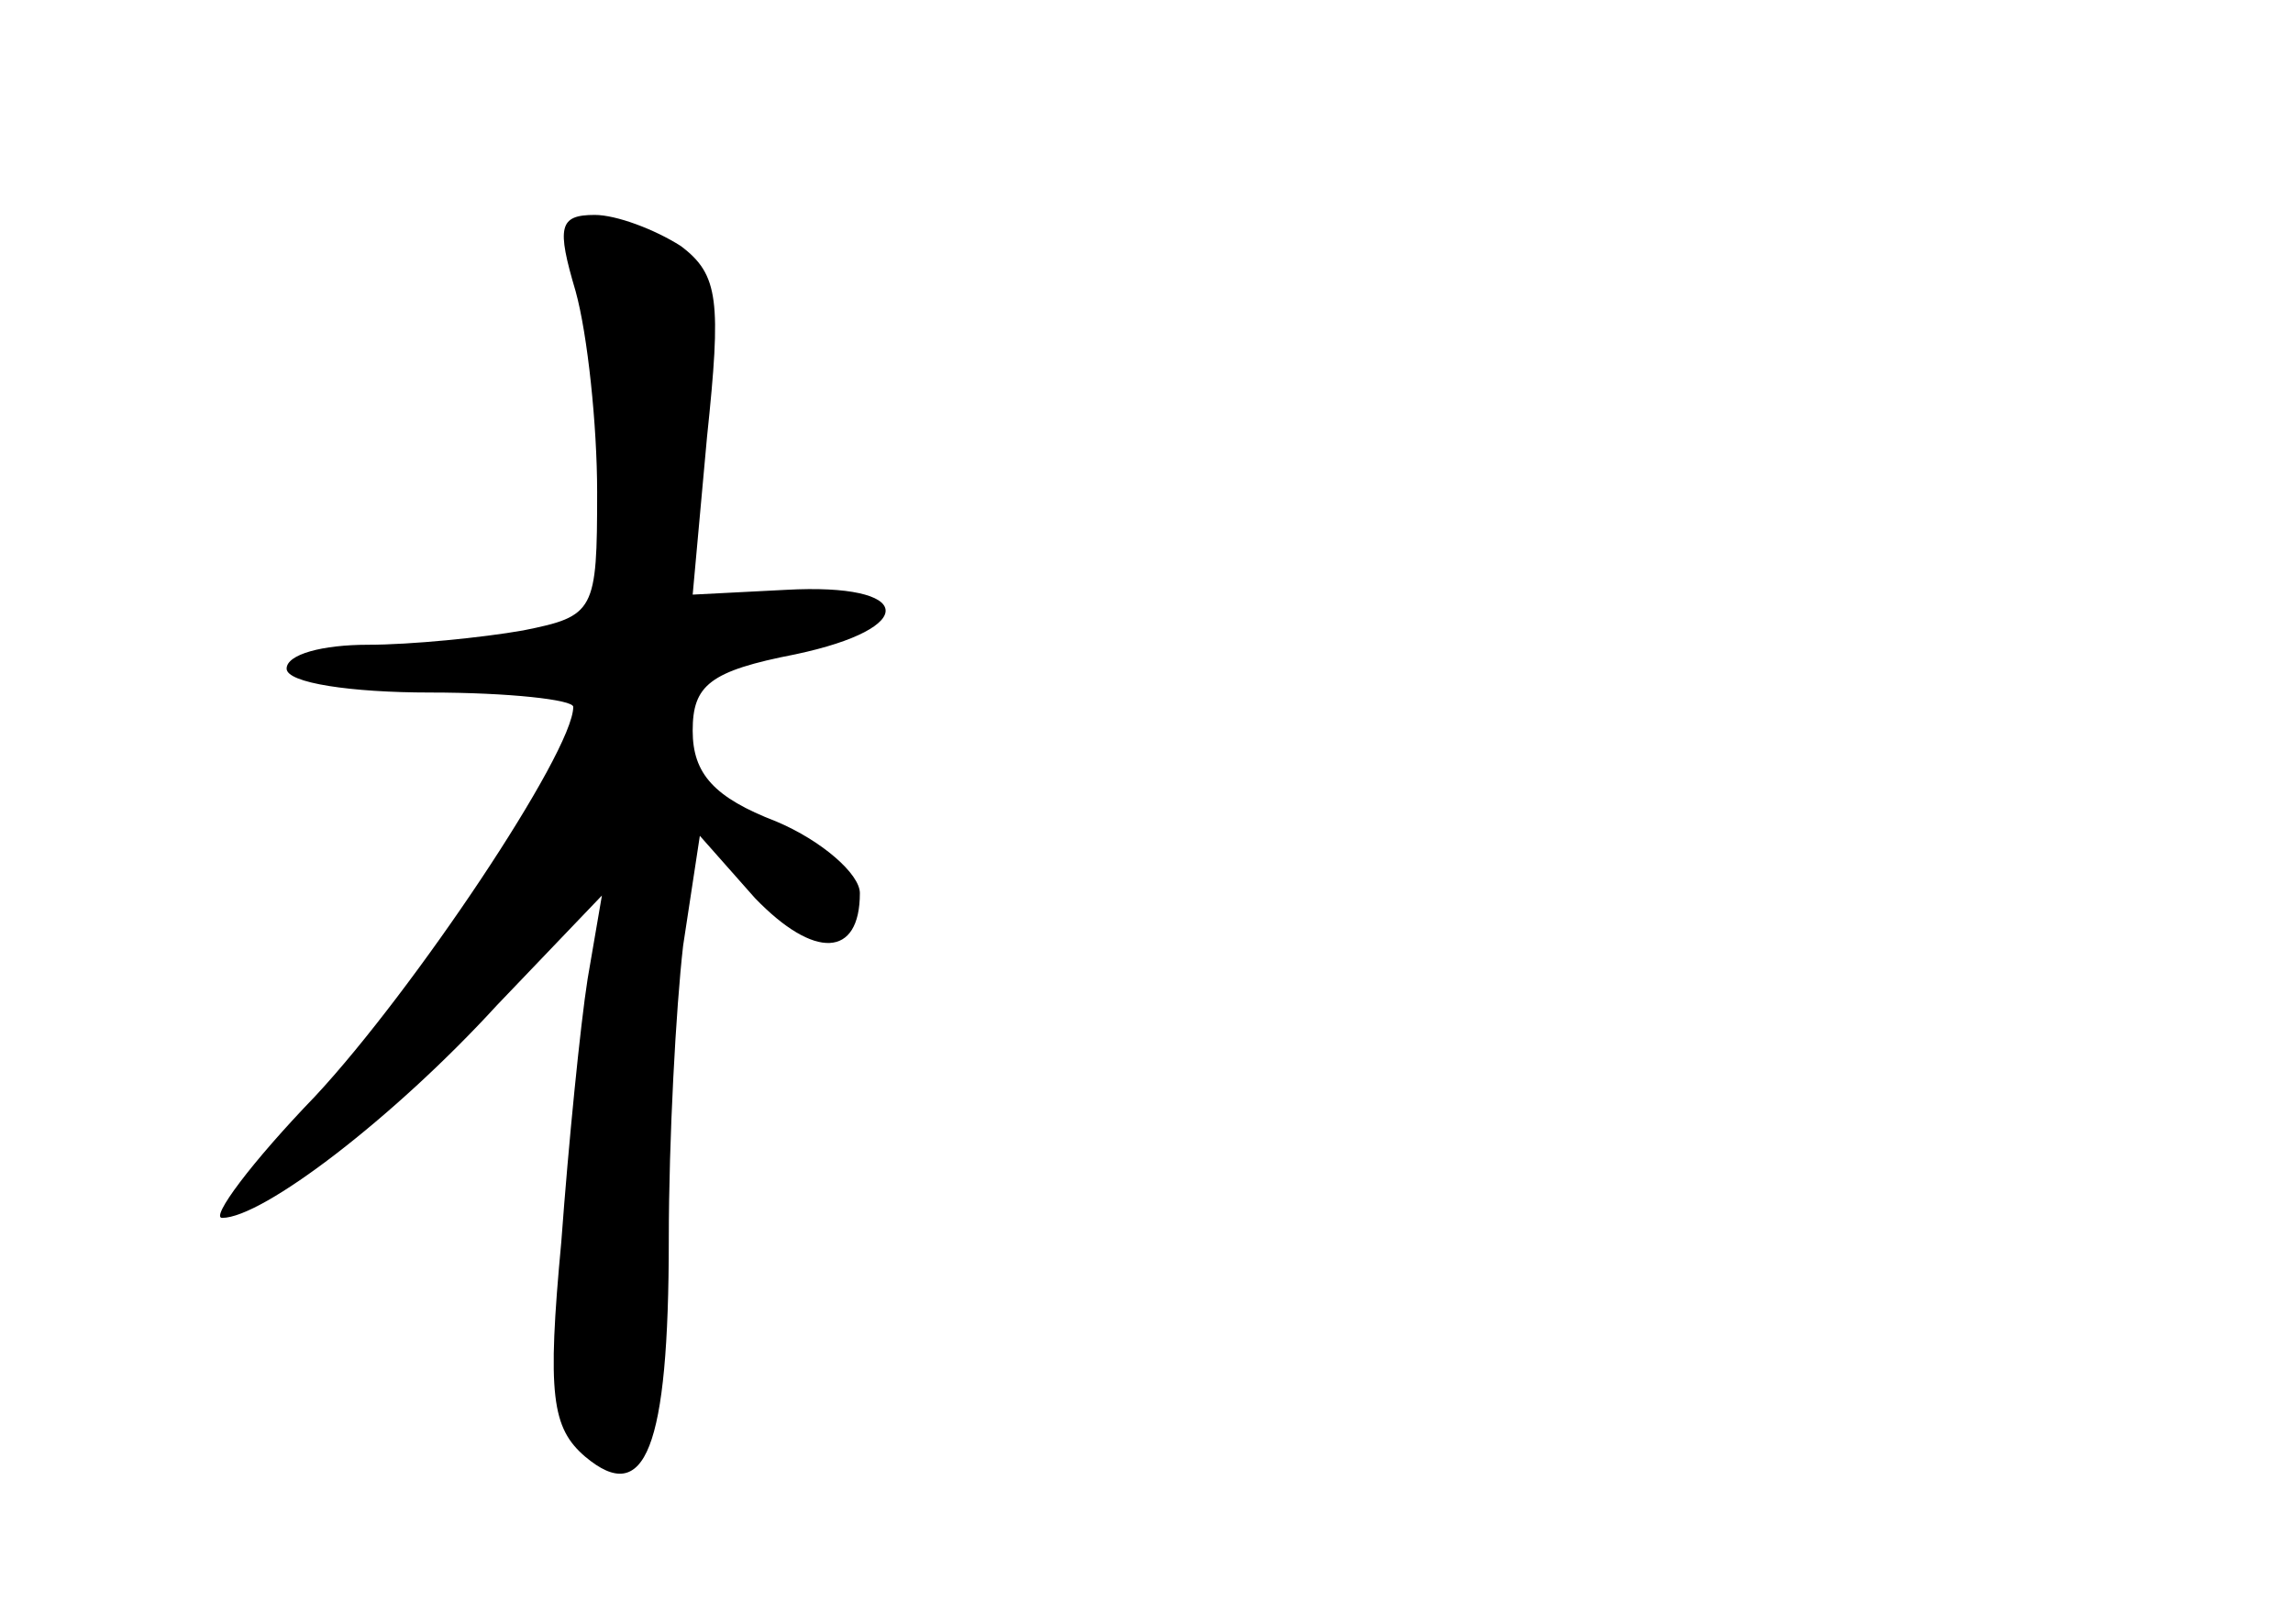 <?xml version="1.0" standalone="no"?>
<!DOCTYPE svg PUBLIC "-//W3C//DTD SVG 20010904//EN"
 "http://www.w3.org/TR/2001/REC-SVG-20010904/DTD/svg10.dtd">
<svg version="1.0" xmlns="http://www.w3.org/2000/svg"
 width="96pt" height="68pt" viewBox="0 0 96 68"
 preserveAspectRatio="xMidYMid meet">
<g transform="translate(0,68) scale(0.1,-0.1)"
fill="#000000" stroke="none">
<path d="M241 558 c5 -18 9 -56 9 -84 0 -50 -1 -52 -31 -58 -17 -3 -47 -6 -65
-6 -19 0 -34 -4 -34 -10 0 -6 27 -10 60 -10 33 0 60 -3 60 -6 0 -19 -67 -119
-108 -163 -27 -28 -44 -51 -39 -51 17 0 72 42 115 89 l44 46 -6 -35 c-3 -19
-8 -69 -11 -110 -6 -64 -4 -78 10 -90 25 -21 35 3 35 91 0 42 3 97 6 123 l7
46 23 -26 c25 -26 44 -25 44 2 0 8 -16 22 -35 30 -26 10 -35 20 -35 38 0 19 7
25 43 32 52 11 50 30 -4 27 l-39 -2 6 66 c6 57 5 68 -11 80 -11 7 -27 13 -36
13 -15 0 -16 -5 -8 -32z"/>
</g>
</svg>
